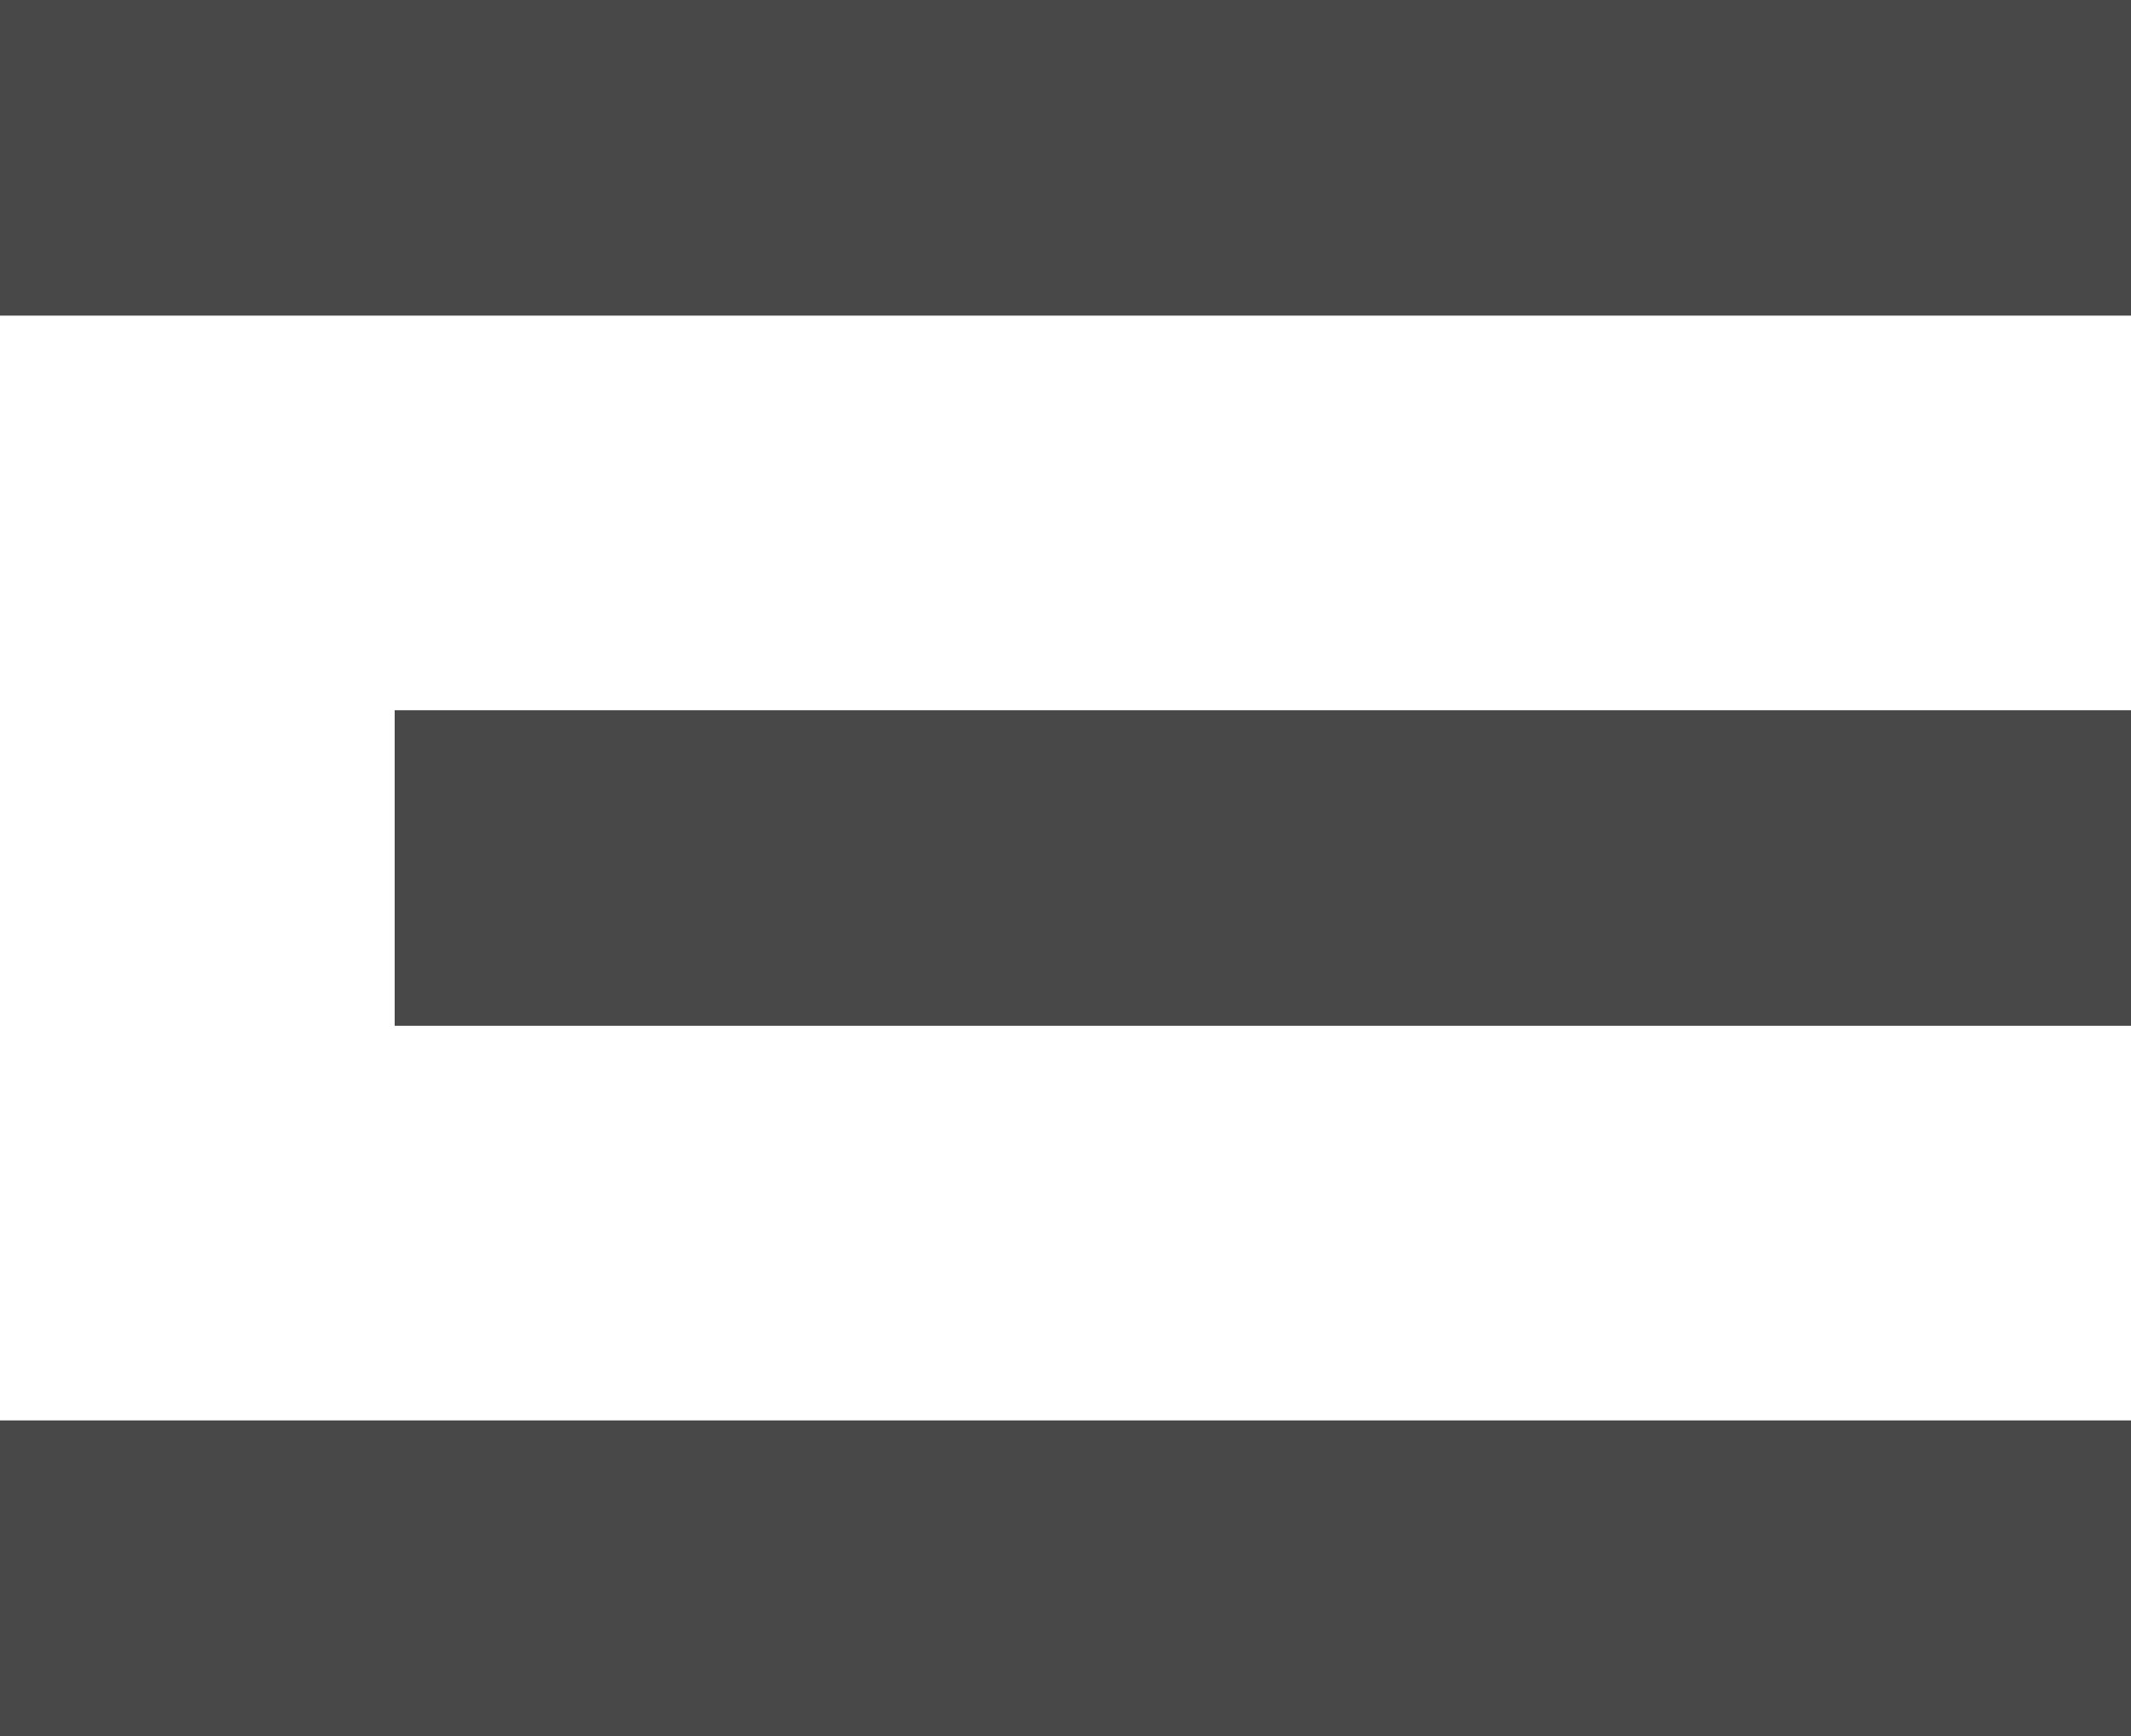 <svg xmlns="http://www.w3.org/2000/svg" width="27" height="22" viewBox="0 0 27 22">
  <g id="Group_135" data-name="Group 135" transform="translate(-1737.182 -34)">
    <rect id="Rectangle_1" data-name="Rectangle 1" width="27" height="4" transform="translate(1737.182 52)" fill="#484848"/>
    <rect id="Rectangle_2" data-name="Rectangle 2" width="22" height="4" transform="translate(1742.182 43)" fill="#484848"/>
    <rect id="Rectangle_3" data-name="Rectangle 3" width="27" height="4" transform="translate(1737.182 34)" fill="#484848"/>
  </g>
</svg>
